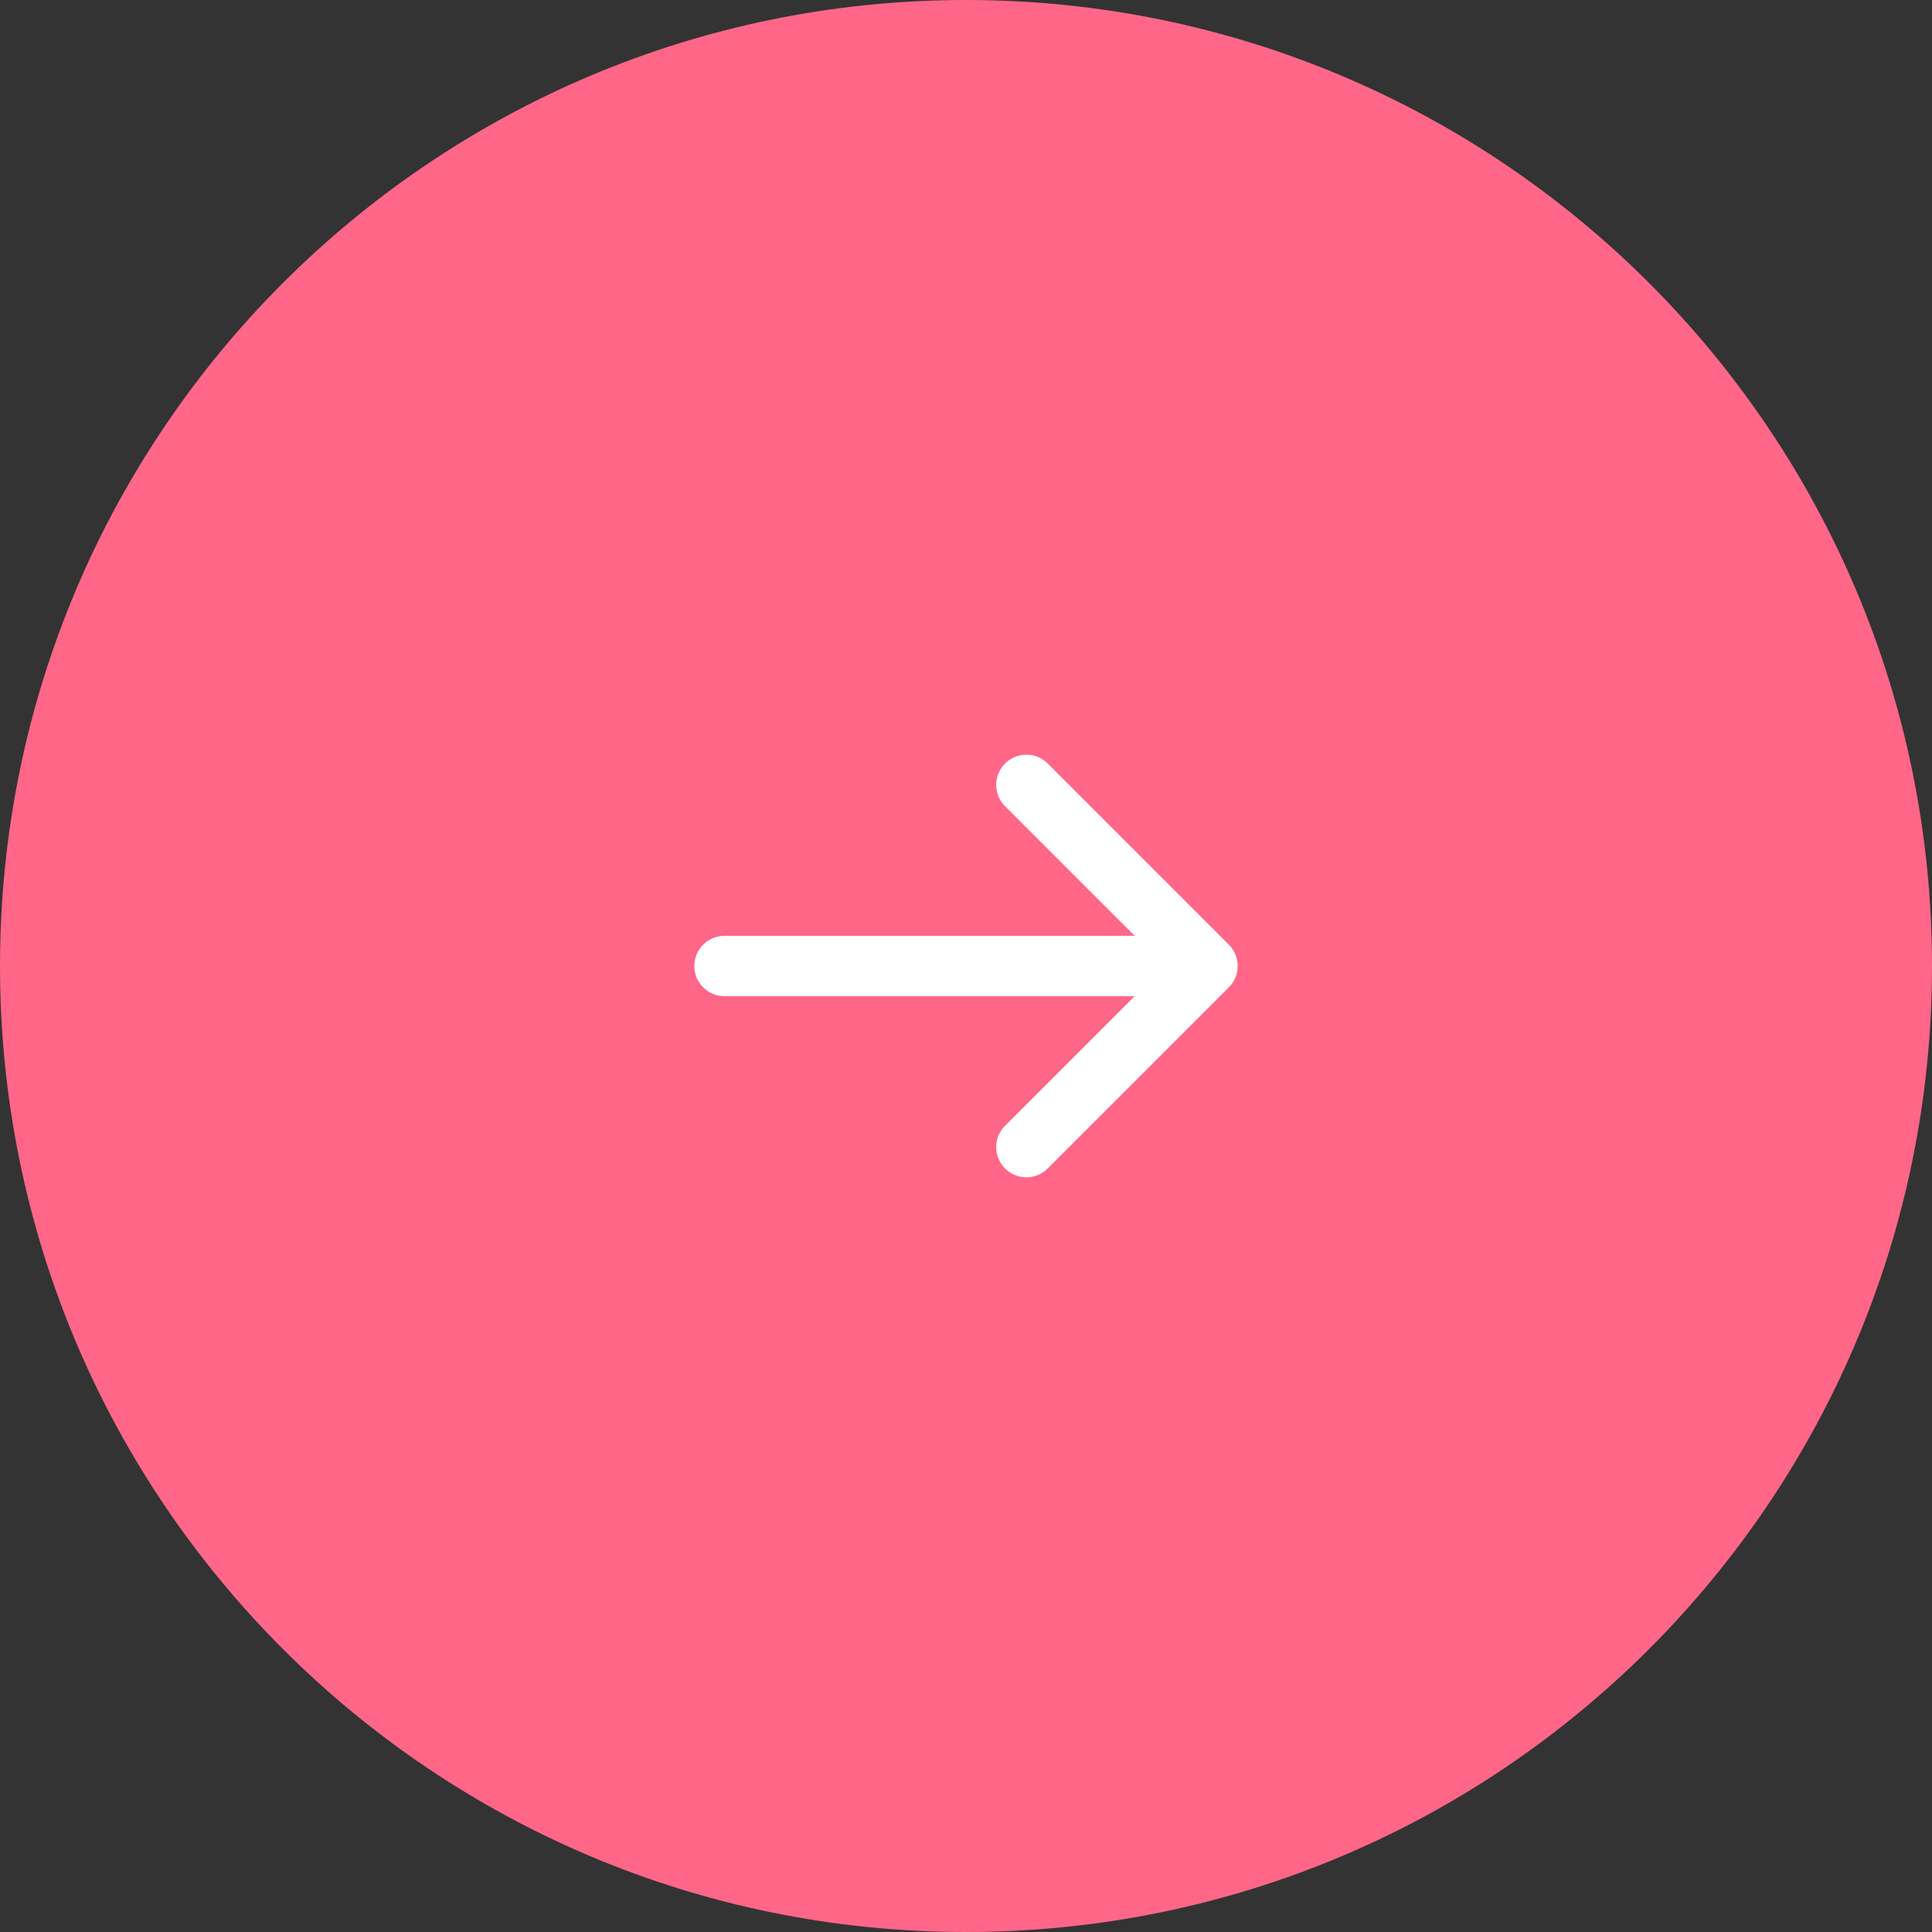 <svg preserveAspectRatio="none" width="100%" height="100%" overflow="visible" style="display: block;" viewBox="0 0 64 64" fill="none" xmlns="http://www.w3.org/2000/svg">
<rect x="0" y="0" width="64" height="64" fill="#333333" stroke="none"/>
<g id="kK4d5uheKVkEXUWHNjwAkN2PtP8.svg" clip-path="url(#clip0_176_11)">
<path id="Vector" d="M64 32C64 14.327 49.673 0 32 0C14.327 0 0 14.327 0 32C0 49.673 14.327 64 32 64C49.673 64 64 49.673 64 32Z" fill="#FF6688"/>
<path id="Vector_2" d="M24 32H40M40 32L34 38M40 32L34 26" stroke="white" stroke-width="2" stroke-linecap="round" stroke-linejoin="round"/>
</g>
<defs>
<clipPath id="clip0_176_11">
<rect width="64" height="64" fill="white"/>
</clipPath>
</defs>
</svg>
